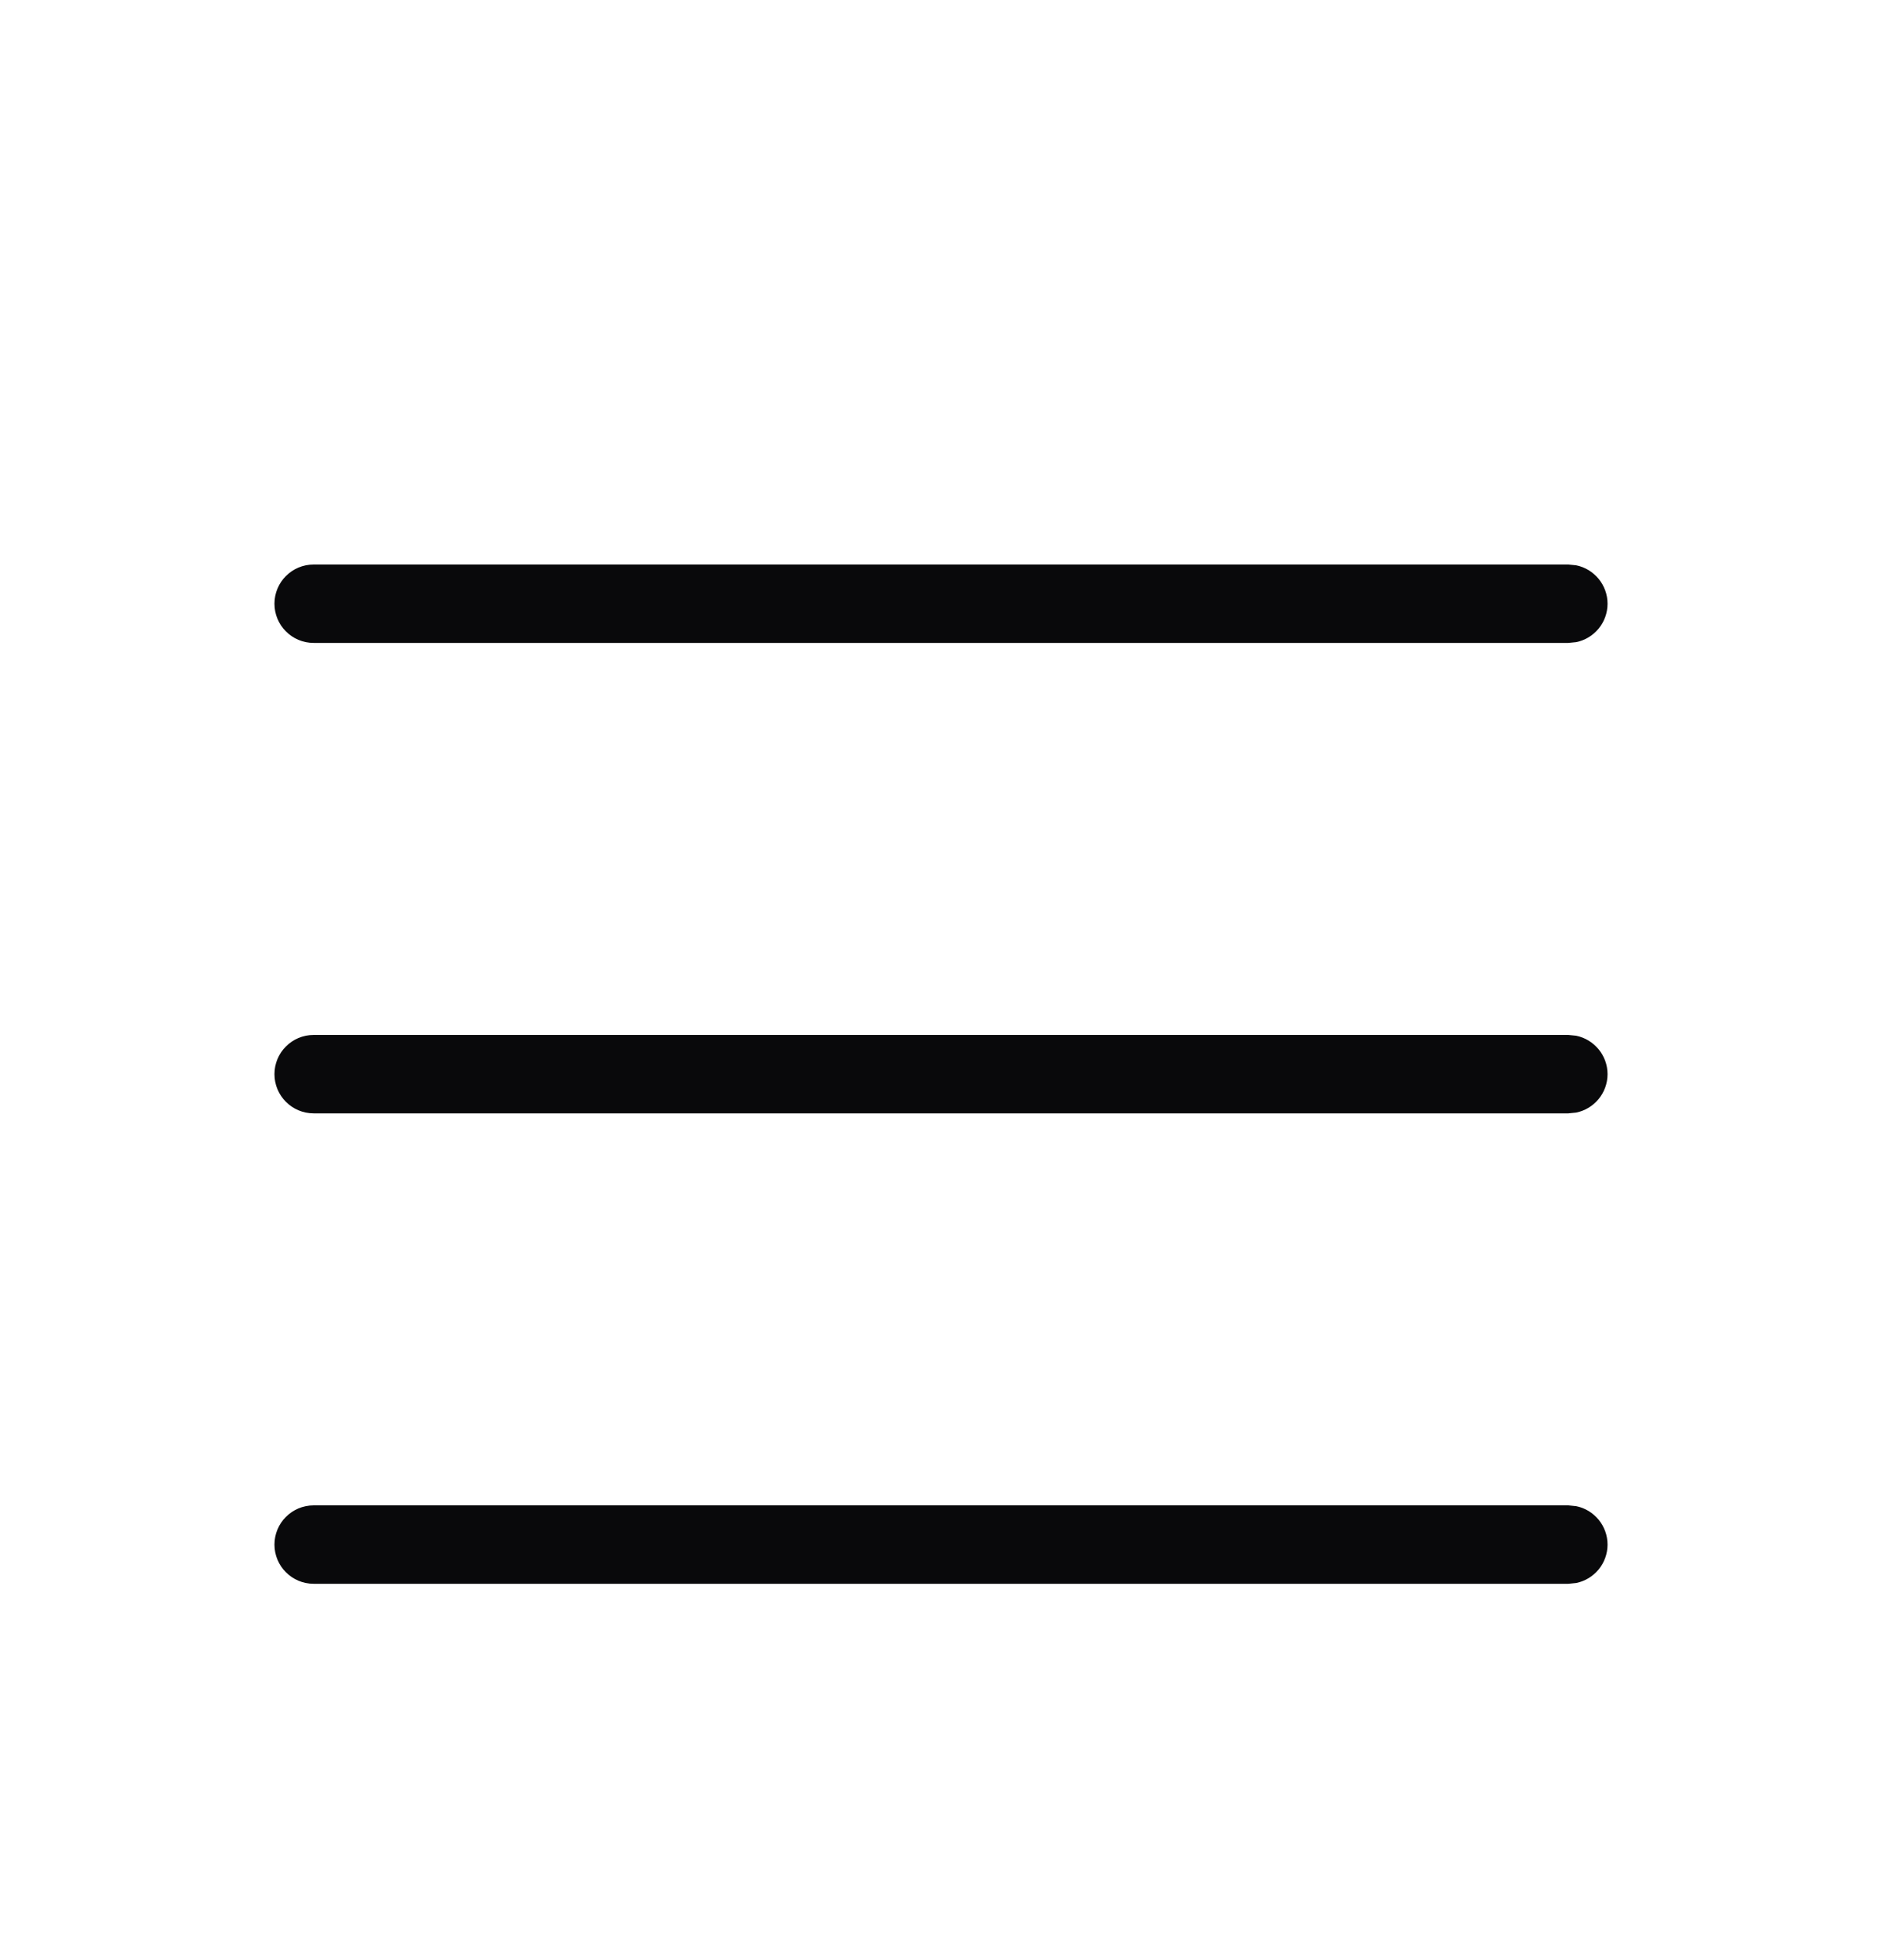 <svg width="24" height="25" viewBox="0 0 24 25" fill="none" xmlns="http://www.w3.org/2000/svg">
<path d="M20.1 19.21C20.328 19.256 20.5 19.459 20.5 19.7C20.5 19.942 20.328 20.144 20.1 20.19L20 20.2H4C3.724 20.2 3.5 19.976 3.5 19.7C3.5 19.424 3.724 19.2 4 19.2H20L20.1 19.21ZM20.1 13.21C20.328 13.257 20.5 13.459 20.5 13.7C20.5 13.942 20.328 14.144 20.1 14.19L20 14.2H4C3.724 14.2 3.5 13.976 3.5 13.7C3.5 13.424 3.724 13.2 4 13.2H20L20.1 13.21ZM20.1 7.21C20.328 7.256 20.5 7.459 20.5 7.7C20.5 7.942 20.328 8.144 20.1 8.19L20 8.2H4C3.724 8.2 3.5 7.976 3.5 7.7C3.5 7.424 3.724 7.2 4 7.2H20L20.1 7.21Z" fill="#09090B"/>
</svg>

